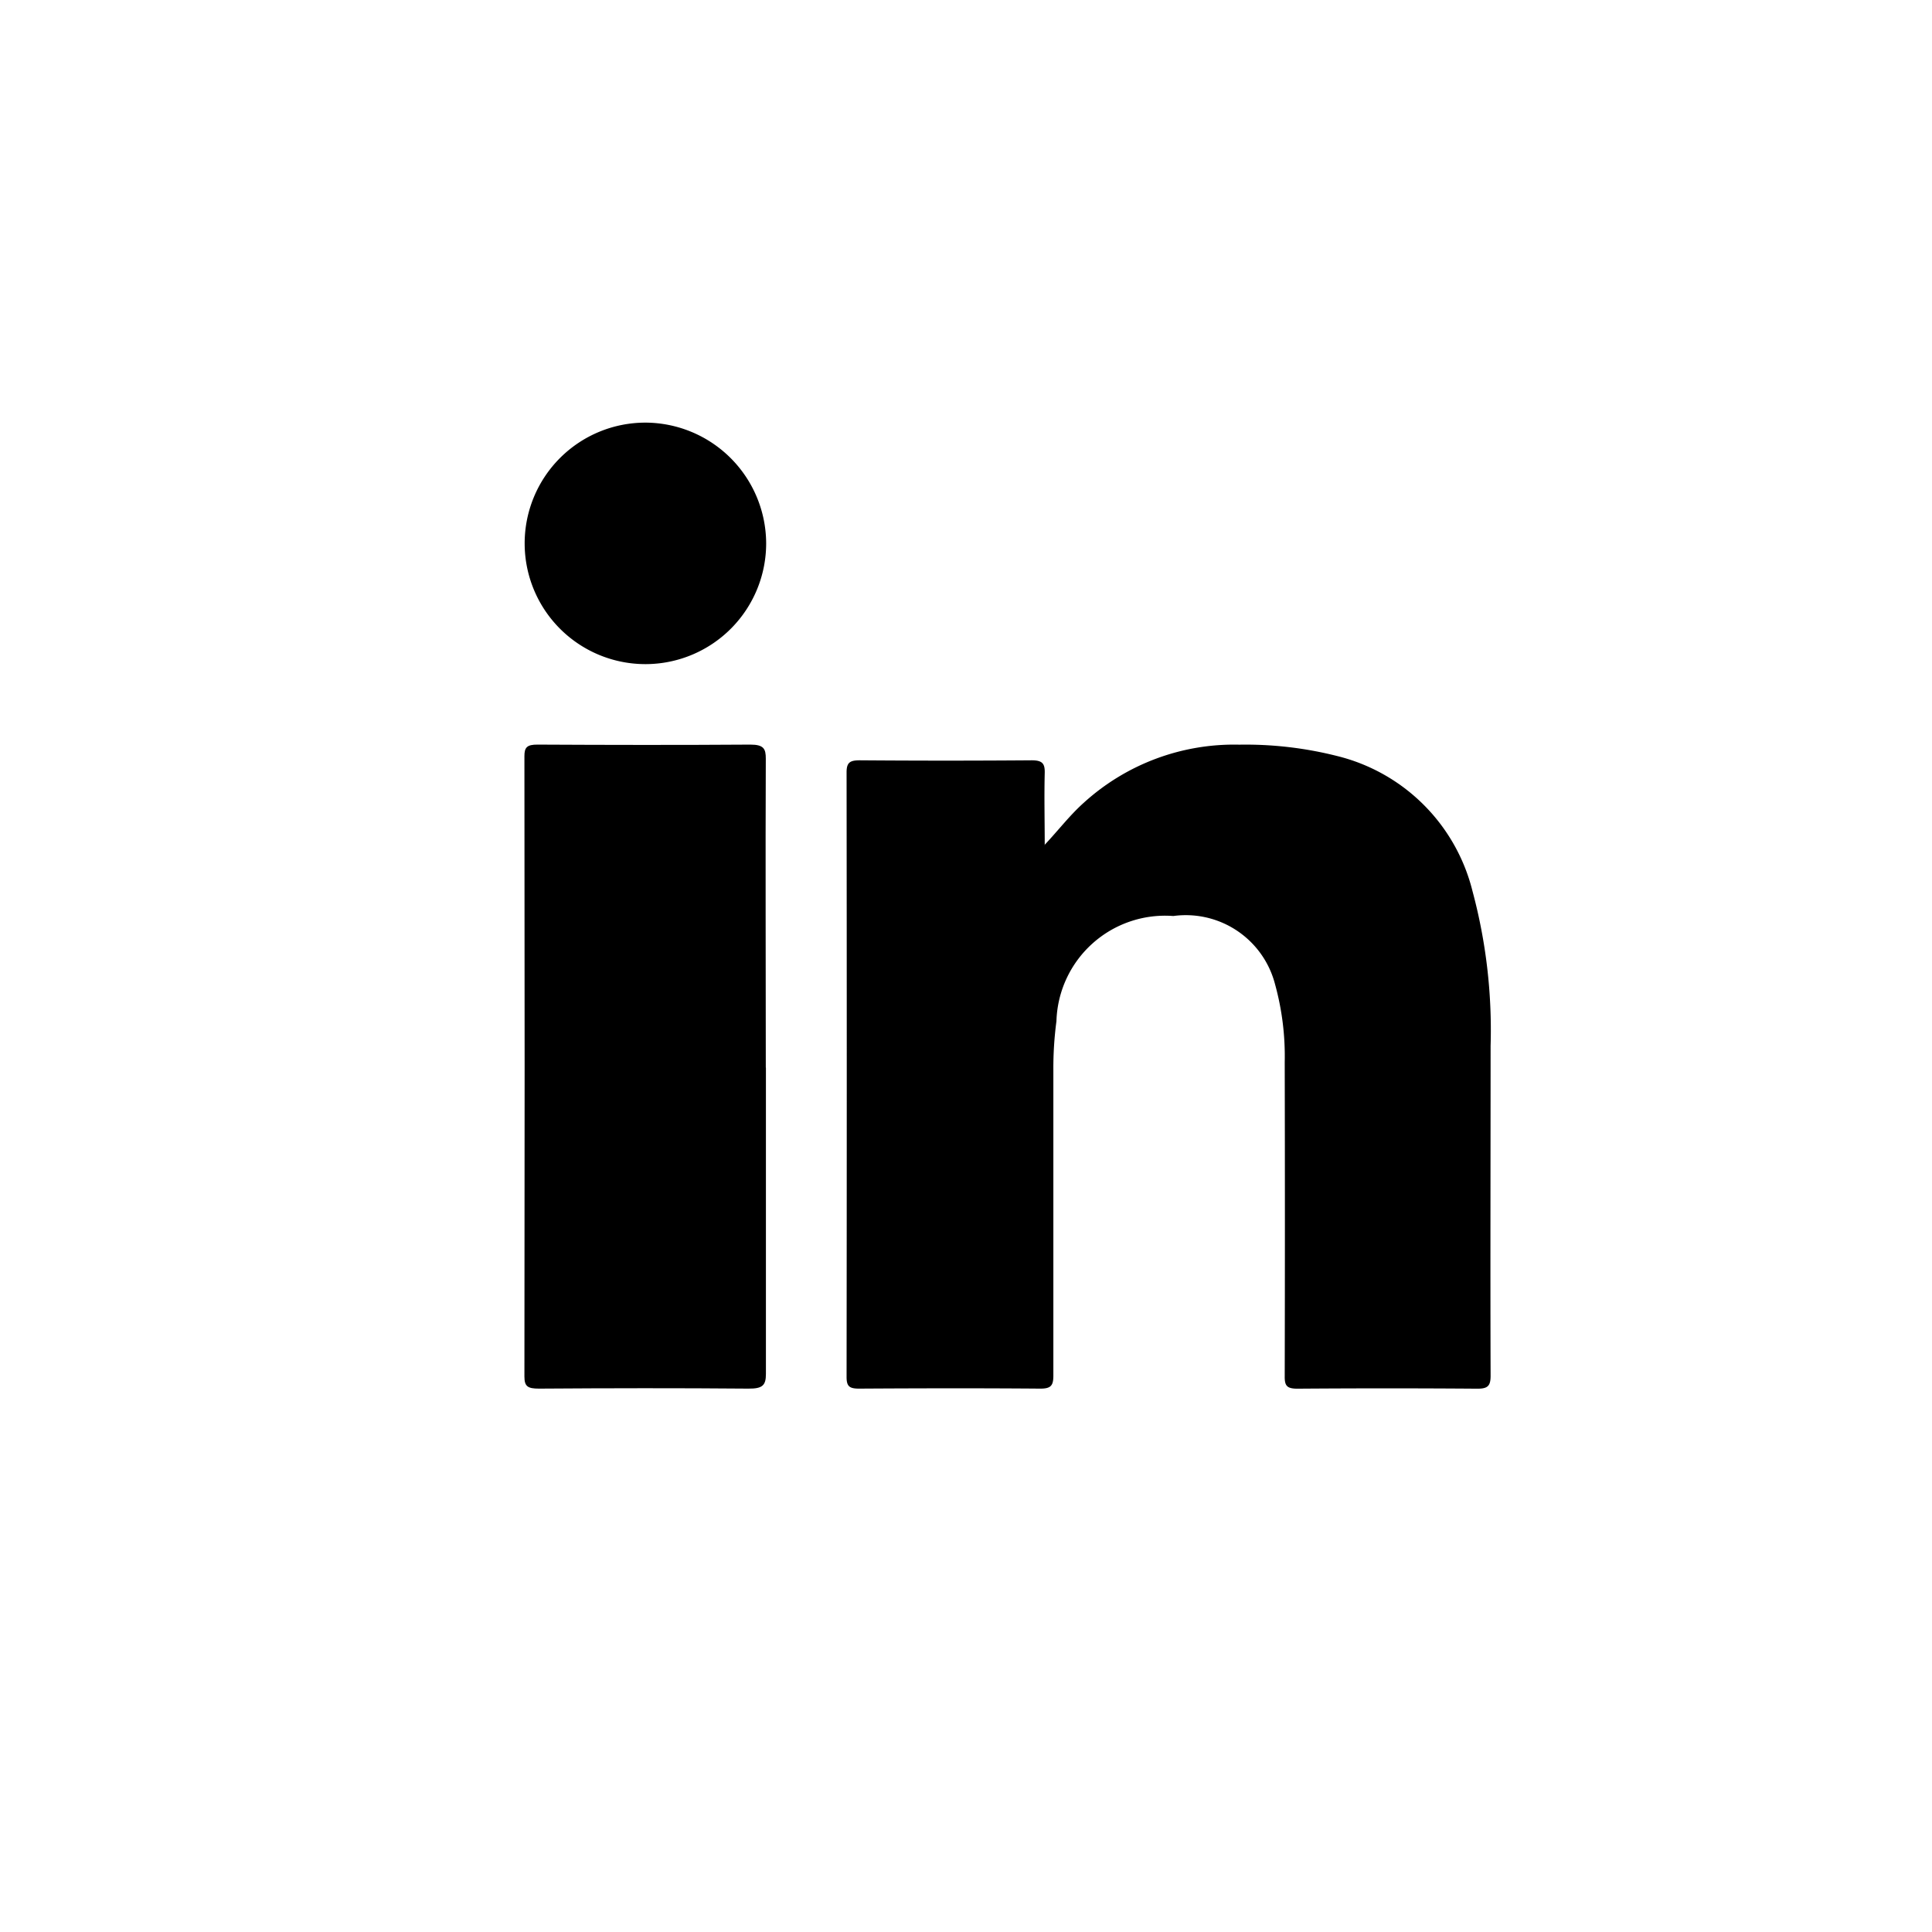 <svg xmlns="http://www.w3.org/2000/svg" width="32" height="32" viewBox="0 0 32 32">
  <g id="icon-linkedin-b-noborder" transform="translate(-832 -1784.5)">
    <g id="bg" transform="translate(832 1784.5)" fill="none" opacity="0">
      <path d="M16,0A16,16,0,1,1,0,16,16,16,0,0,1,16,0Z" stroke="none"/>
      <path d="M 16 1 C 11.993 1 8.227 2.56 5.393 5.393 C 2.56 8.227 1 11.993 1 16 C 1 20.007 2.56 23.773 5.393 26.607 C 8.227 29.44 11.993 31 16 31 C 20.007 31 23.773 29.44 26.607 26.607 C 29.44 23.773 31 20.007 31 16 C 31 11.993 29.44 8.227 26.607 5.393 C 23.773 2.56 20.007 1 16 1 M 16 0 C 24.837 0 32 7.163 32 16 C 32 24.837 24.837 32 16 32 C 7.163 32 0 24.837 0 16 C 0 7.163 7.163 0 16 0 Z" stroke="none" fill="#a2a2a2"/>
    </g>
    <g id="group" transform="translate(832.333 1785)">
      <path id="icon" d="M15.349,11.876c.229-.243.416-.49.651-.7a3.7,3.7,0,0,1,2.573-.961,6.185,6.185,0,0,1,1.618.187,3.066,3.066,0,0,1,2.246,2.238,8.856,8.856,0,0,1,.3,2.563c0,1.823-.006,3.643,0,5.466,0,.17-.049.215-.227.213q-1.486-.011-2.972,0c-.176,0-.213-.049-.211-.206q.006-2.6,0-5.2a4.48,4.48,0,0,0-.16-1.292,1.527,1.527,0,0,0-1.685-1.131,1.8,1.8,0,0,0-1.936,1.742,5.9,5.9,0,0,0-.051.813c0,1.686,0,3.372,0,5.058,0,.168-.043.217-.225.215-1-.008-2-.006-2.993,0-.162,0-.207-.039-.207-.193q.006-5.008,0-10.014c0-.166.057-.2.221-.2q1.424.011,2.844,0c.176,0,.221.052.217.209-.01.4,0,.8,0,1.2" transform="translate(1.619 1.619)" fill-rule="evenodd"/>
      <path id="icon-2" data-name="icon" d="M12.353,15.563c0,1.691,0,3.384,0,5.075,0,.188-.055.245-.29.243-1.154-.01-2.311-.008-3.468,0-.187,0-.242-.036-.242-.2q.007-5.139,0-10.276c0-.142.039-.193.221-.191,1.173.006,2.346.008,3.521,0,.224,0,.256.071.256.232-.007,1.706,0,3.411,0,5.117" transform="translate(0 1.619)" fill-rule="evenodd"/>
      <path id="icon-3" data-name="icon" d="M12.357,8.49a2,2,0,1,1-2-1.99,2.007,2.007,0,0,1,2,1.99" transform="translate(0 0)" fill-rule="evenodd"/>
    </g>
  </g>
</svg>
